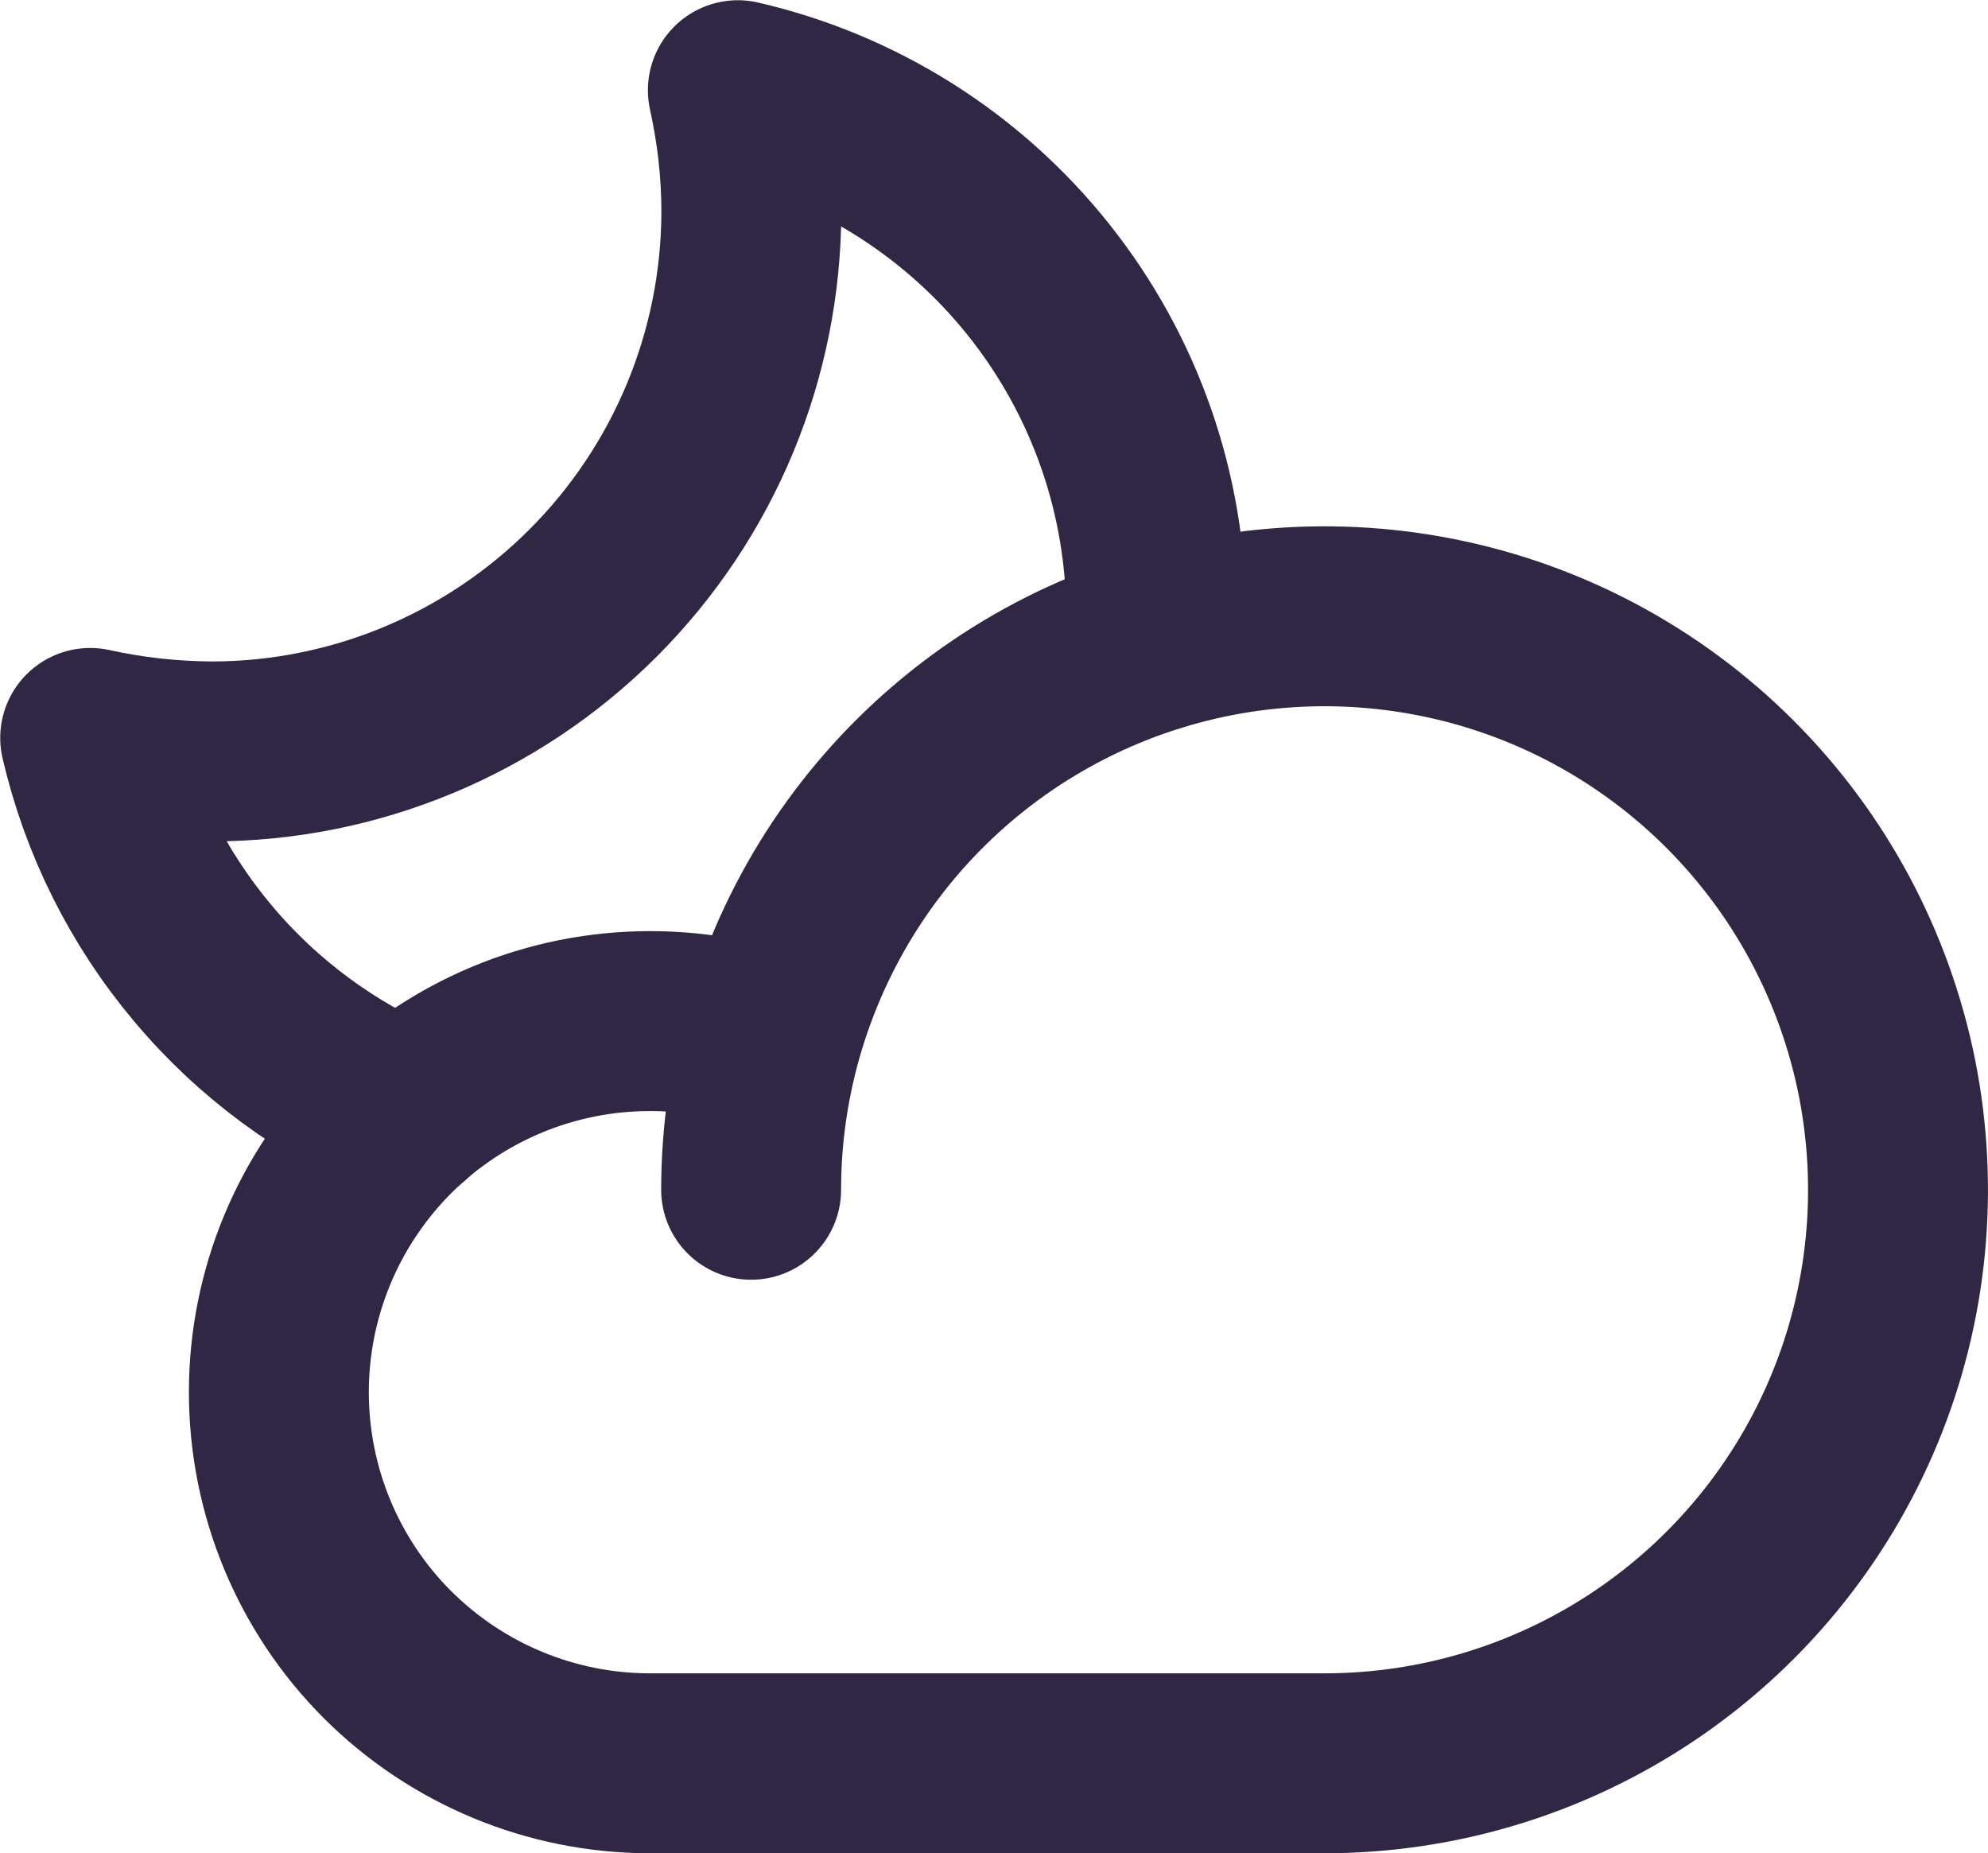<?xml version="1.0" encoding="UTF-8"?>
<svg id="Layer_2" data-name="Layer 2" xmlns="http://www.w3.org/2000/svg" viewBox="0 0 88.4 82.4">
  <defs>
    <style>
      .cls-1 {
        fill: none;
        stroke: #302745;
        stroke-linecap: round;
        stroke-linejoin: round;
        stroke-width: 8px;
      }
    </style>
  </defs>
  <g id="Layer_1-2" data-name="Layer 1">
    <path class="cls-1" d="M33.4,52.9c0-5.04,1.5-9.97,4.3-14.17,2.8-4.19,6.78-7.46,11.44-9.39,4.66-1.93,9.79-2.43,14.73-1.45,4.95,.98,9.49,3.41,13.06,6.98,3.57,3.57,5.99,8.11,6.98,13.06,.98,4.95,.48,10.07-1.45,14.73-1.93,4.66-5.2,8.64-9.39,11.44-4.19,2.8-9.12,4.3-14.17,4.3H28.9c-4.38,0-8.57-1.74-11.67-4.83-3.09-3.09-4.83-7.29-4.83-11.67s1.74-8.57,4.83-11.67c3.09-3.09,7.29-4.83,11.67-4.83,1.83,0,3.64,.29,5.36,.9"/>
    <path class="cls-1" d="M18.03,49.49c-3.49-1.48-6.58-3.76-9.01-6.66-2.44-2.9-4.15-6.33-5.01-10.02,1.77,.39,3.58,.59,5.4,.6,6.36,0,12.46-2.54,16.96-7.04,4.5-4.5,7.03-10.6,7.04-16.96,0-1.82-.21-3.63-.6-5.4,5.29,1.22,10.01,4.2,13.39,8.45,3.38,4.25,5.22,9.52,5.21,14.95,0,.38,0,.75-.04,1.12"/>
  </g>
</svg>